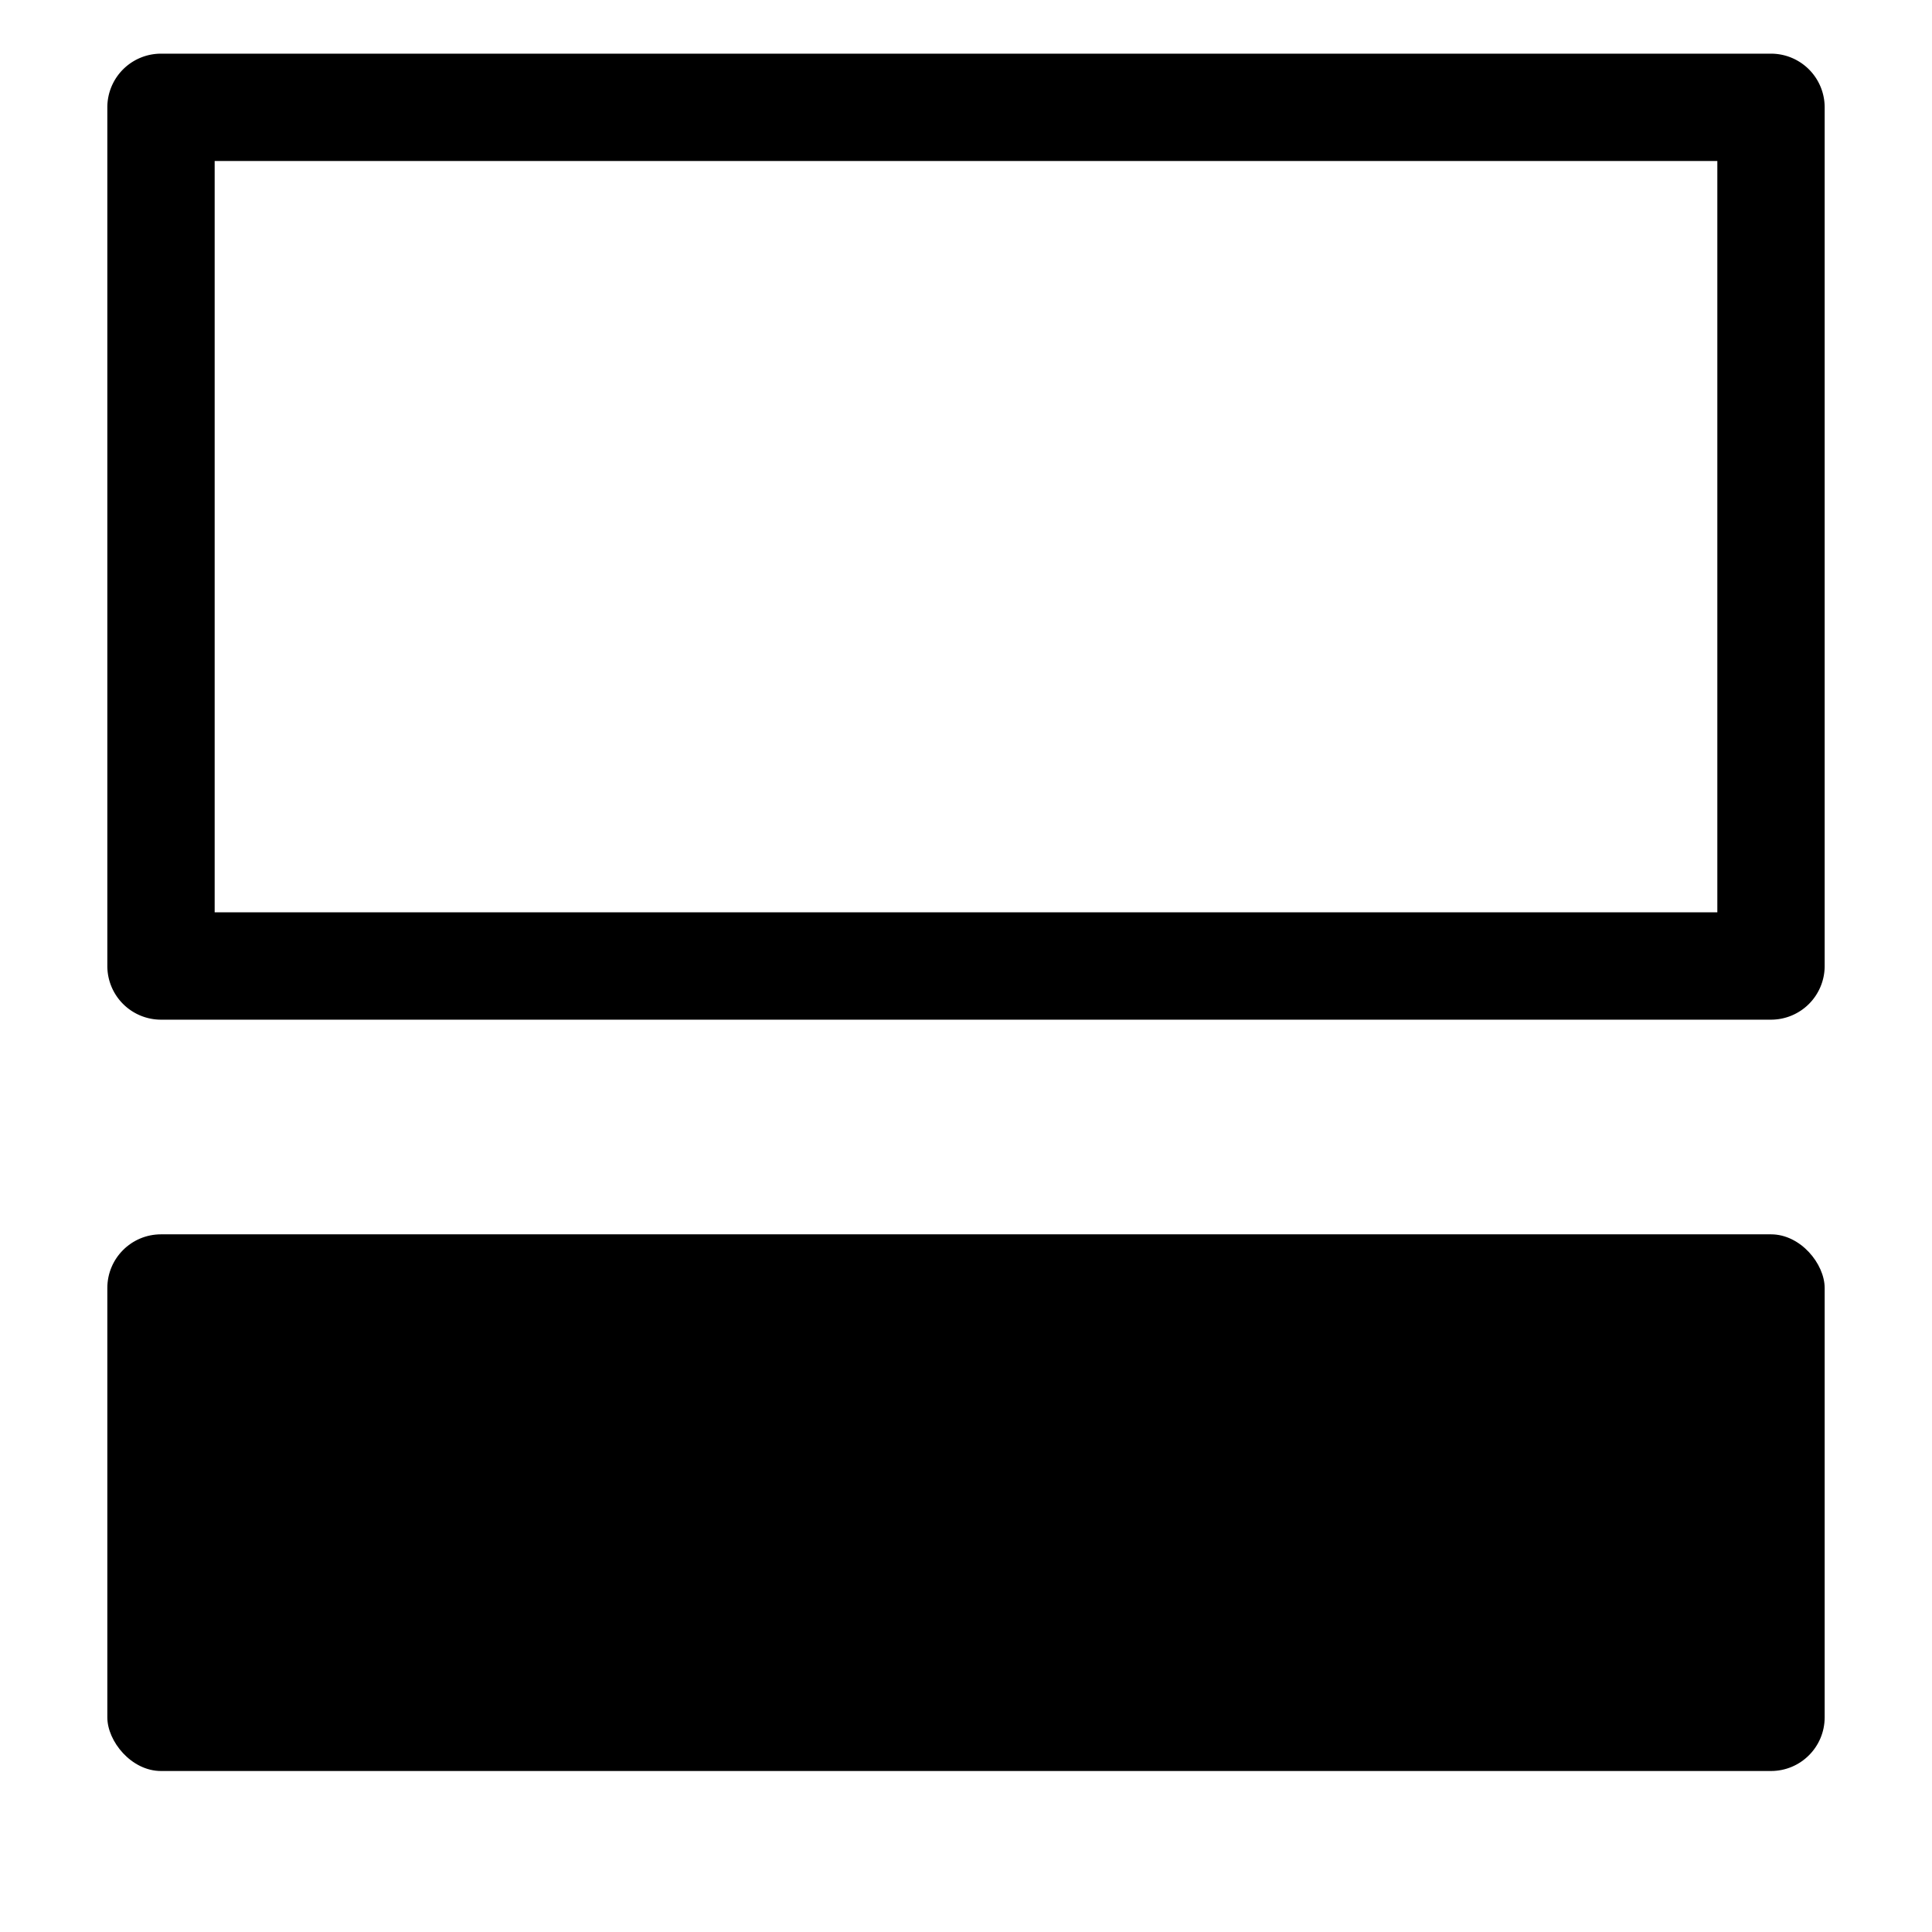 <svg xmlns="http://www.w3.org/2000/svg" height="18" viewBox="0 0 18 18" width="18">
  <defs>
    <style>
      .a {
        fill: #000000;
      }
    </style>
  </defs>
  <title>S MarginBottom 18 N</title>
  <rect id="Canvas" fill="#ff13dc" opacity="0" width="18" height="18" /><path class="a" d="M16,1.5v7H2v-7Zm.5-1H1.5A.5.5,0,0,0,1,1V9a.5.5,0,0,0,.5.5h15A.5.5,0,0,0,17,9V1A.5.5,0,0,0,16.5.5Z" />
  <rect class="a" height="5" rx="0.5" width="16" x="1" y="11.5" />
</svg>